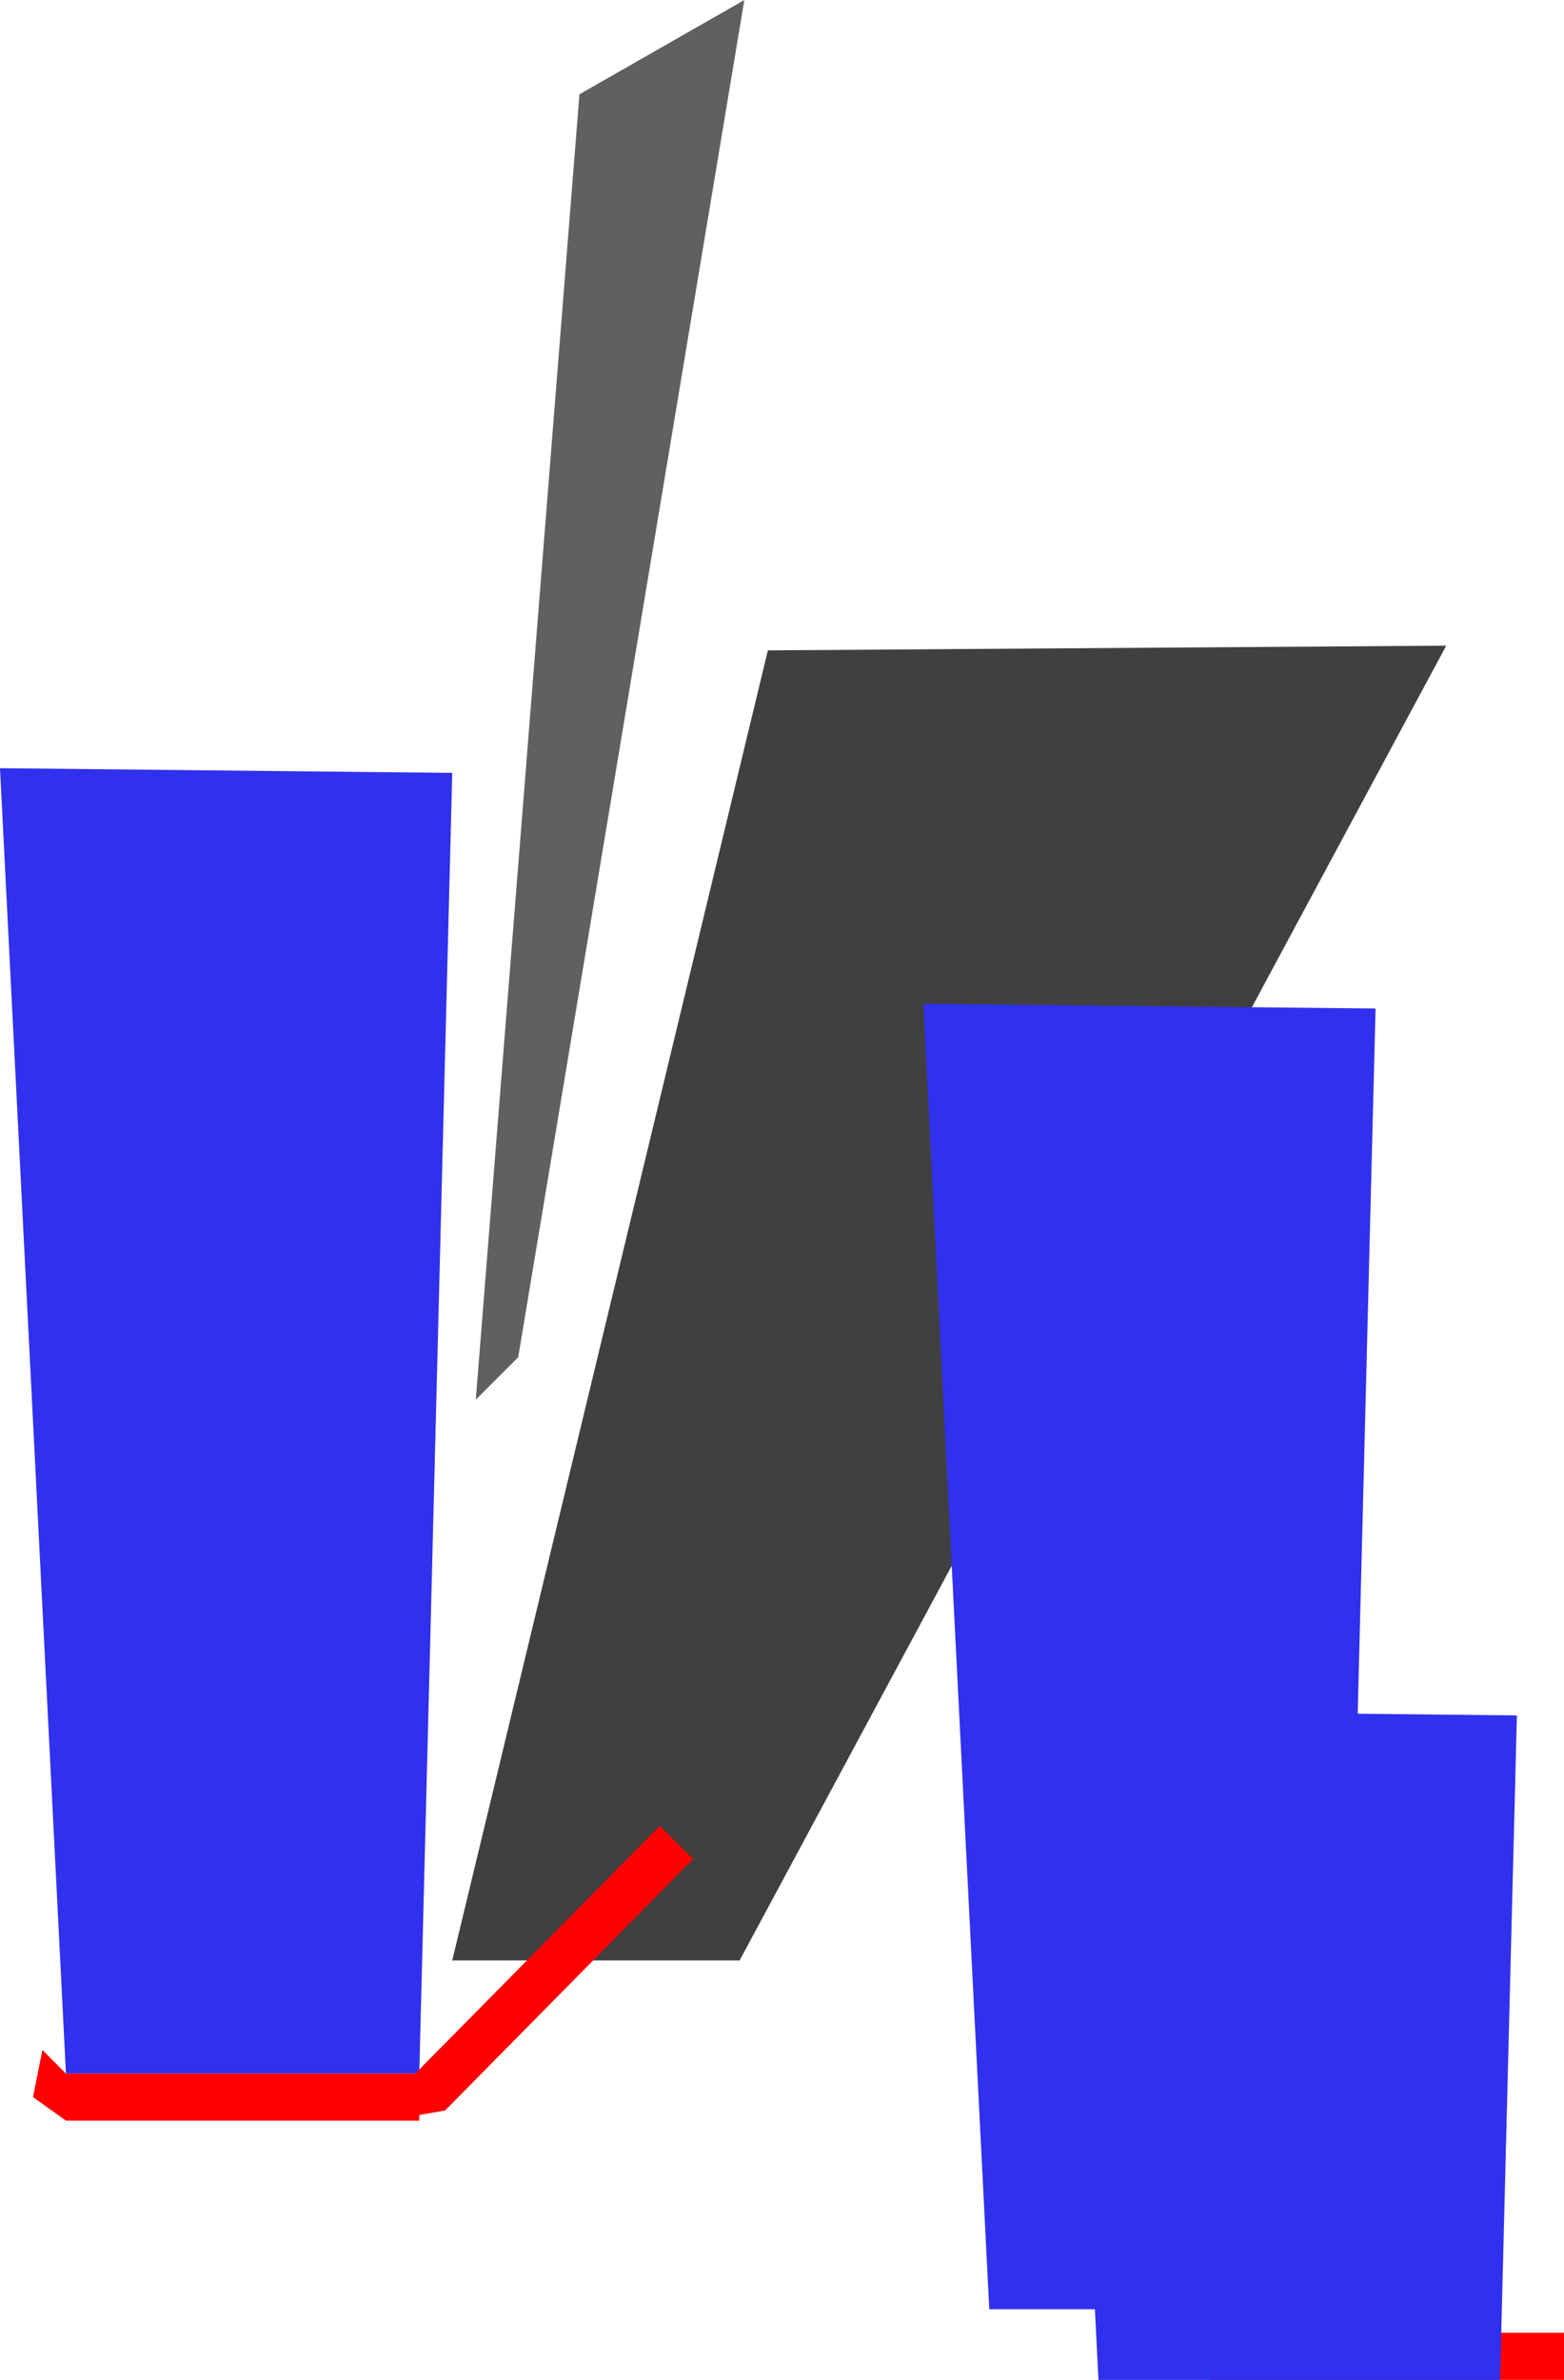 <?xml version="1.0" encoding="UTF-8"?>
<!DOCTYPE svg PUBLIC "-//W3C//DTD SVG 1.1//EN" "http://www.w3.org/Graphics/SVG/1.1/DTD/svg11.dtd">
<svg xmlns="http://www.w3.org/2000/svg" xmlns:xlink="http://www.w3.org/1999/xlink" width="4.611in" height="7.014in" viewBox="0 0 332 505" stroke-linecap="round" stroke-linejoin="round" >
<path d="M 0 163 L 14 440 L 89 440 L 96 164 L 0 163 z" fill="#3030ee" />
<path d="M 96 416 L 157 416 L 307 137 L 163 138 L 96 416 z" fill="#404040" />
<path d="M 123 20 L 101 297 L 110 288 L 158 0 L 123 20 z" fill="#606060" />
<path d="M 89 440 L 14 440 L 9 435 L 7 445 L 14 450 L 89 450 L 89 440 z" fill="#ff0000" />
<path d="M 332 495 L 257 495 L 252 490 L 250 500 L 257 505 L 332 505 L 332 495 z" fill="#ff0000" />
<path d="M 140.039 387.444 L 87.35 440.819 L 80.279 440.865 L 85.99 449.313 L 94.466 447.844 L 147.155 394.47 L 140.039 387.444 z" fill="#ff0000" />
<g id="tool2"><path d="M 6 163 L 20 440 L 95 440 L 102 164 L 6 163 z" fill="#3030EE" transform="translate(220,200)" /></g>
        <g id="tool3"><path d="M 6 163 L 20 440 L 95 440 L 102 164 L 6 163 z" fill="#3030EE" transform="translate(190,50)" /></g>

</svg>
